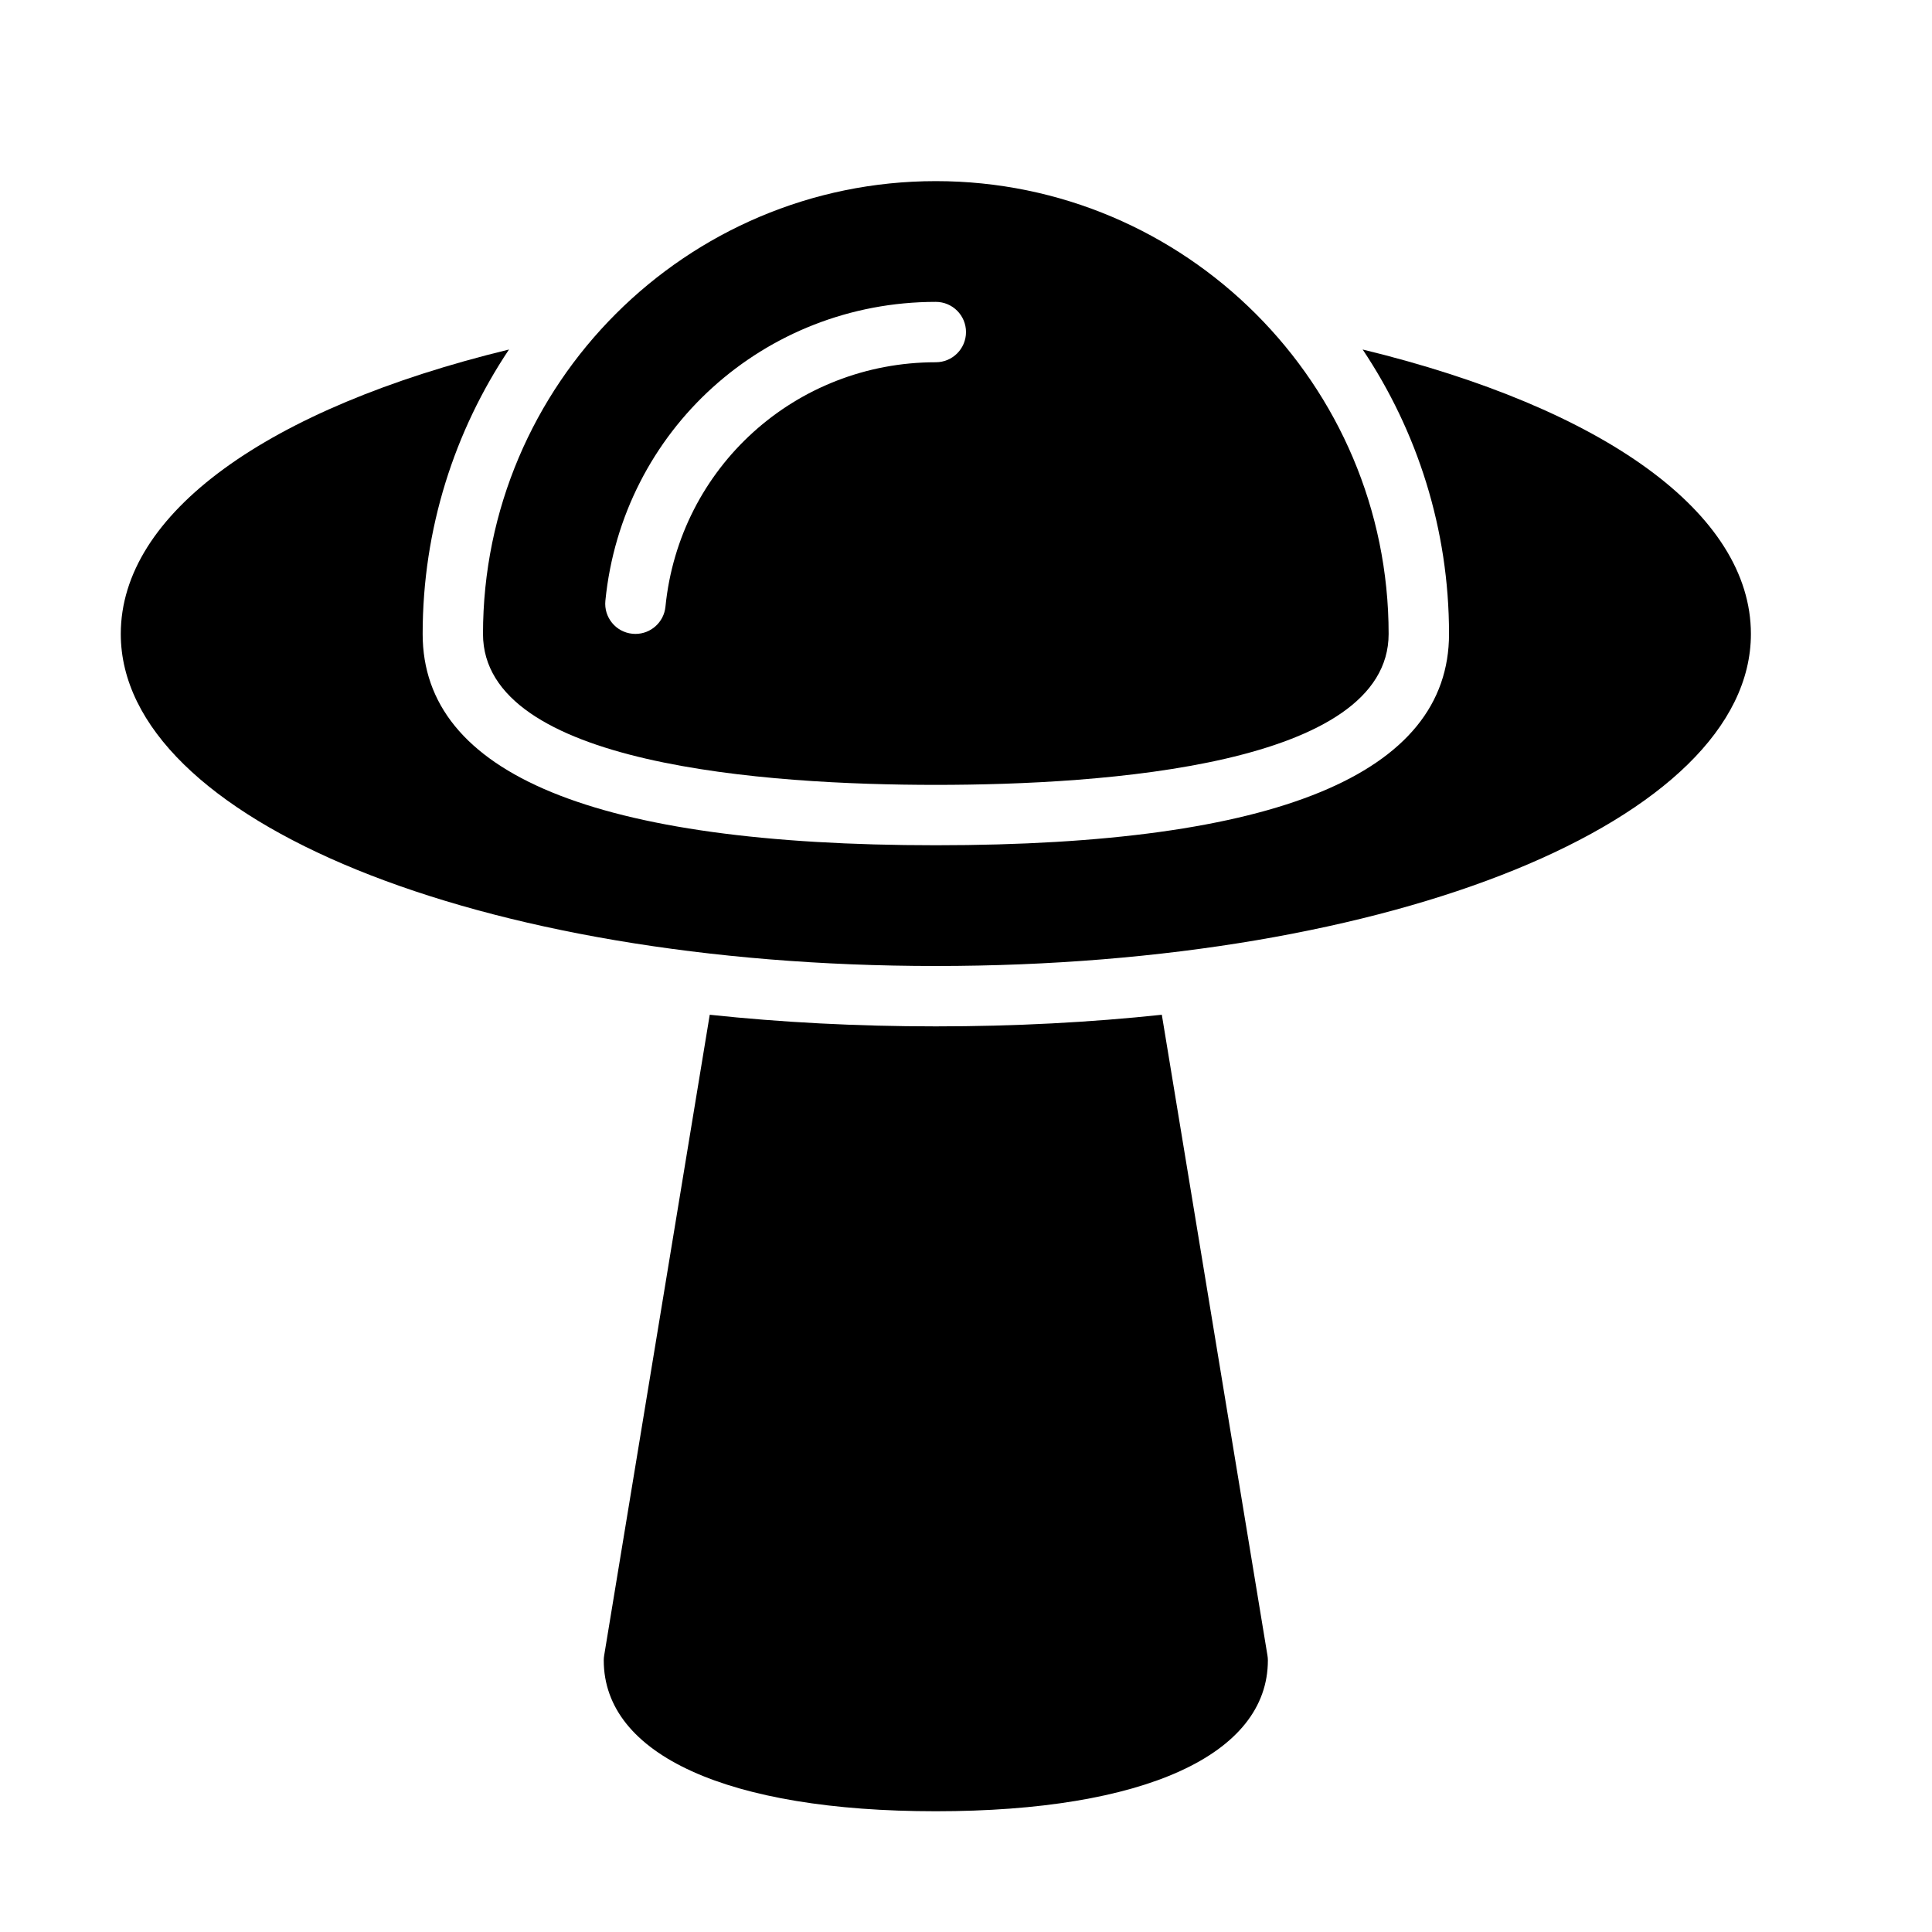 <?xml version="1.0" encoding="UTF-8" standalone="no"?>
<svg width="64px" height="64px" viewBox="0 0 64 64" version="1.1" xmlns="http://www.w3.org/2000/svg" xmlns:xlink="http://www.w3.org/1999/xlink">
    <!-- Generator: Sketch 3.7.2 (28276) - http://www.bohemiancoding.com/sketch -->
    <title>spa-saucer-2</title>
    <desc>Created with Sketch.</desc>
    <defs></defs>
    <g id="64px-Glyph" stroke="none" stroke-width="1" fill="none" fill-rule="evenodd">
        <g id="spa-saucer-2" fill="#000000">
            <path d="M45.14,11.578 C46.944,14.277 48.001,17.516 48.001,21 C48.001,25.645 42.281,28 31.001,28 C19.72,28 14.001,25.645 14.001,21 C14.001,17.516 15.057,14.277 16.861,11.578 C8.847,13.526 4.001,17.012 4.001,21 C4.001,27.168 15.86,32 31.001,32 C46.141,32 58.001,27.168 58.001,21 C58.001,17.012 53.154,13.526 45.14,11.578" id="Fill-284"></path>
            <path d="M31,12 C26.353,12 22.504,15.481 22.044,20.098 C21.992,20.614 21.558,20.999 21.05,20.999 C21.017,20.999 20.983,20.998 20.95,20.994 C20.4,20.94 19.999,20.45 20.054,19.9 C20.615,14.256 25.321,10 31,10 C31.553,10 32,10.448 32,11 C32,11.552 31.553,12 31,12 M31,6 C22.728,6 16,12.729 16,21 C16,25.351 25.398,26 31,26 C36.602,26 46,25.351 46,21 C46,12.729 39.271,6 31,6" id="Fill-285"></path>
            <path d="M38.487,33.615 C36.122,33.867 33.617,34 31,34 C28.382,34 25.876,33.867 23.511,33.615 L20.014,54.838 C20.005,54.891 20,54.946 20,55 C20,58.131 24.112,60 31,60 C37.888,60 42,58.131 42,55 C42,54.946 41.995,54.891 41.986,54.838 L38.487,33.615 Z" id="Fill-286"></path>
        </g>
    </g>
</svg>